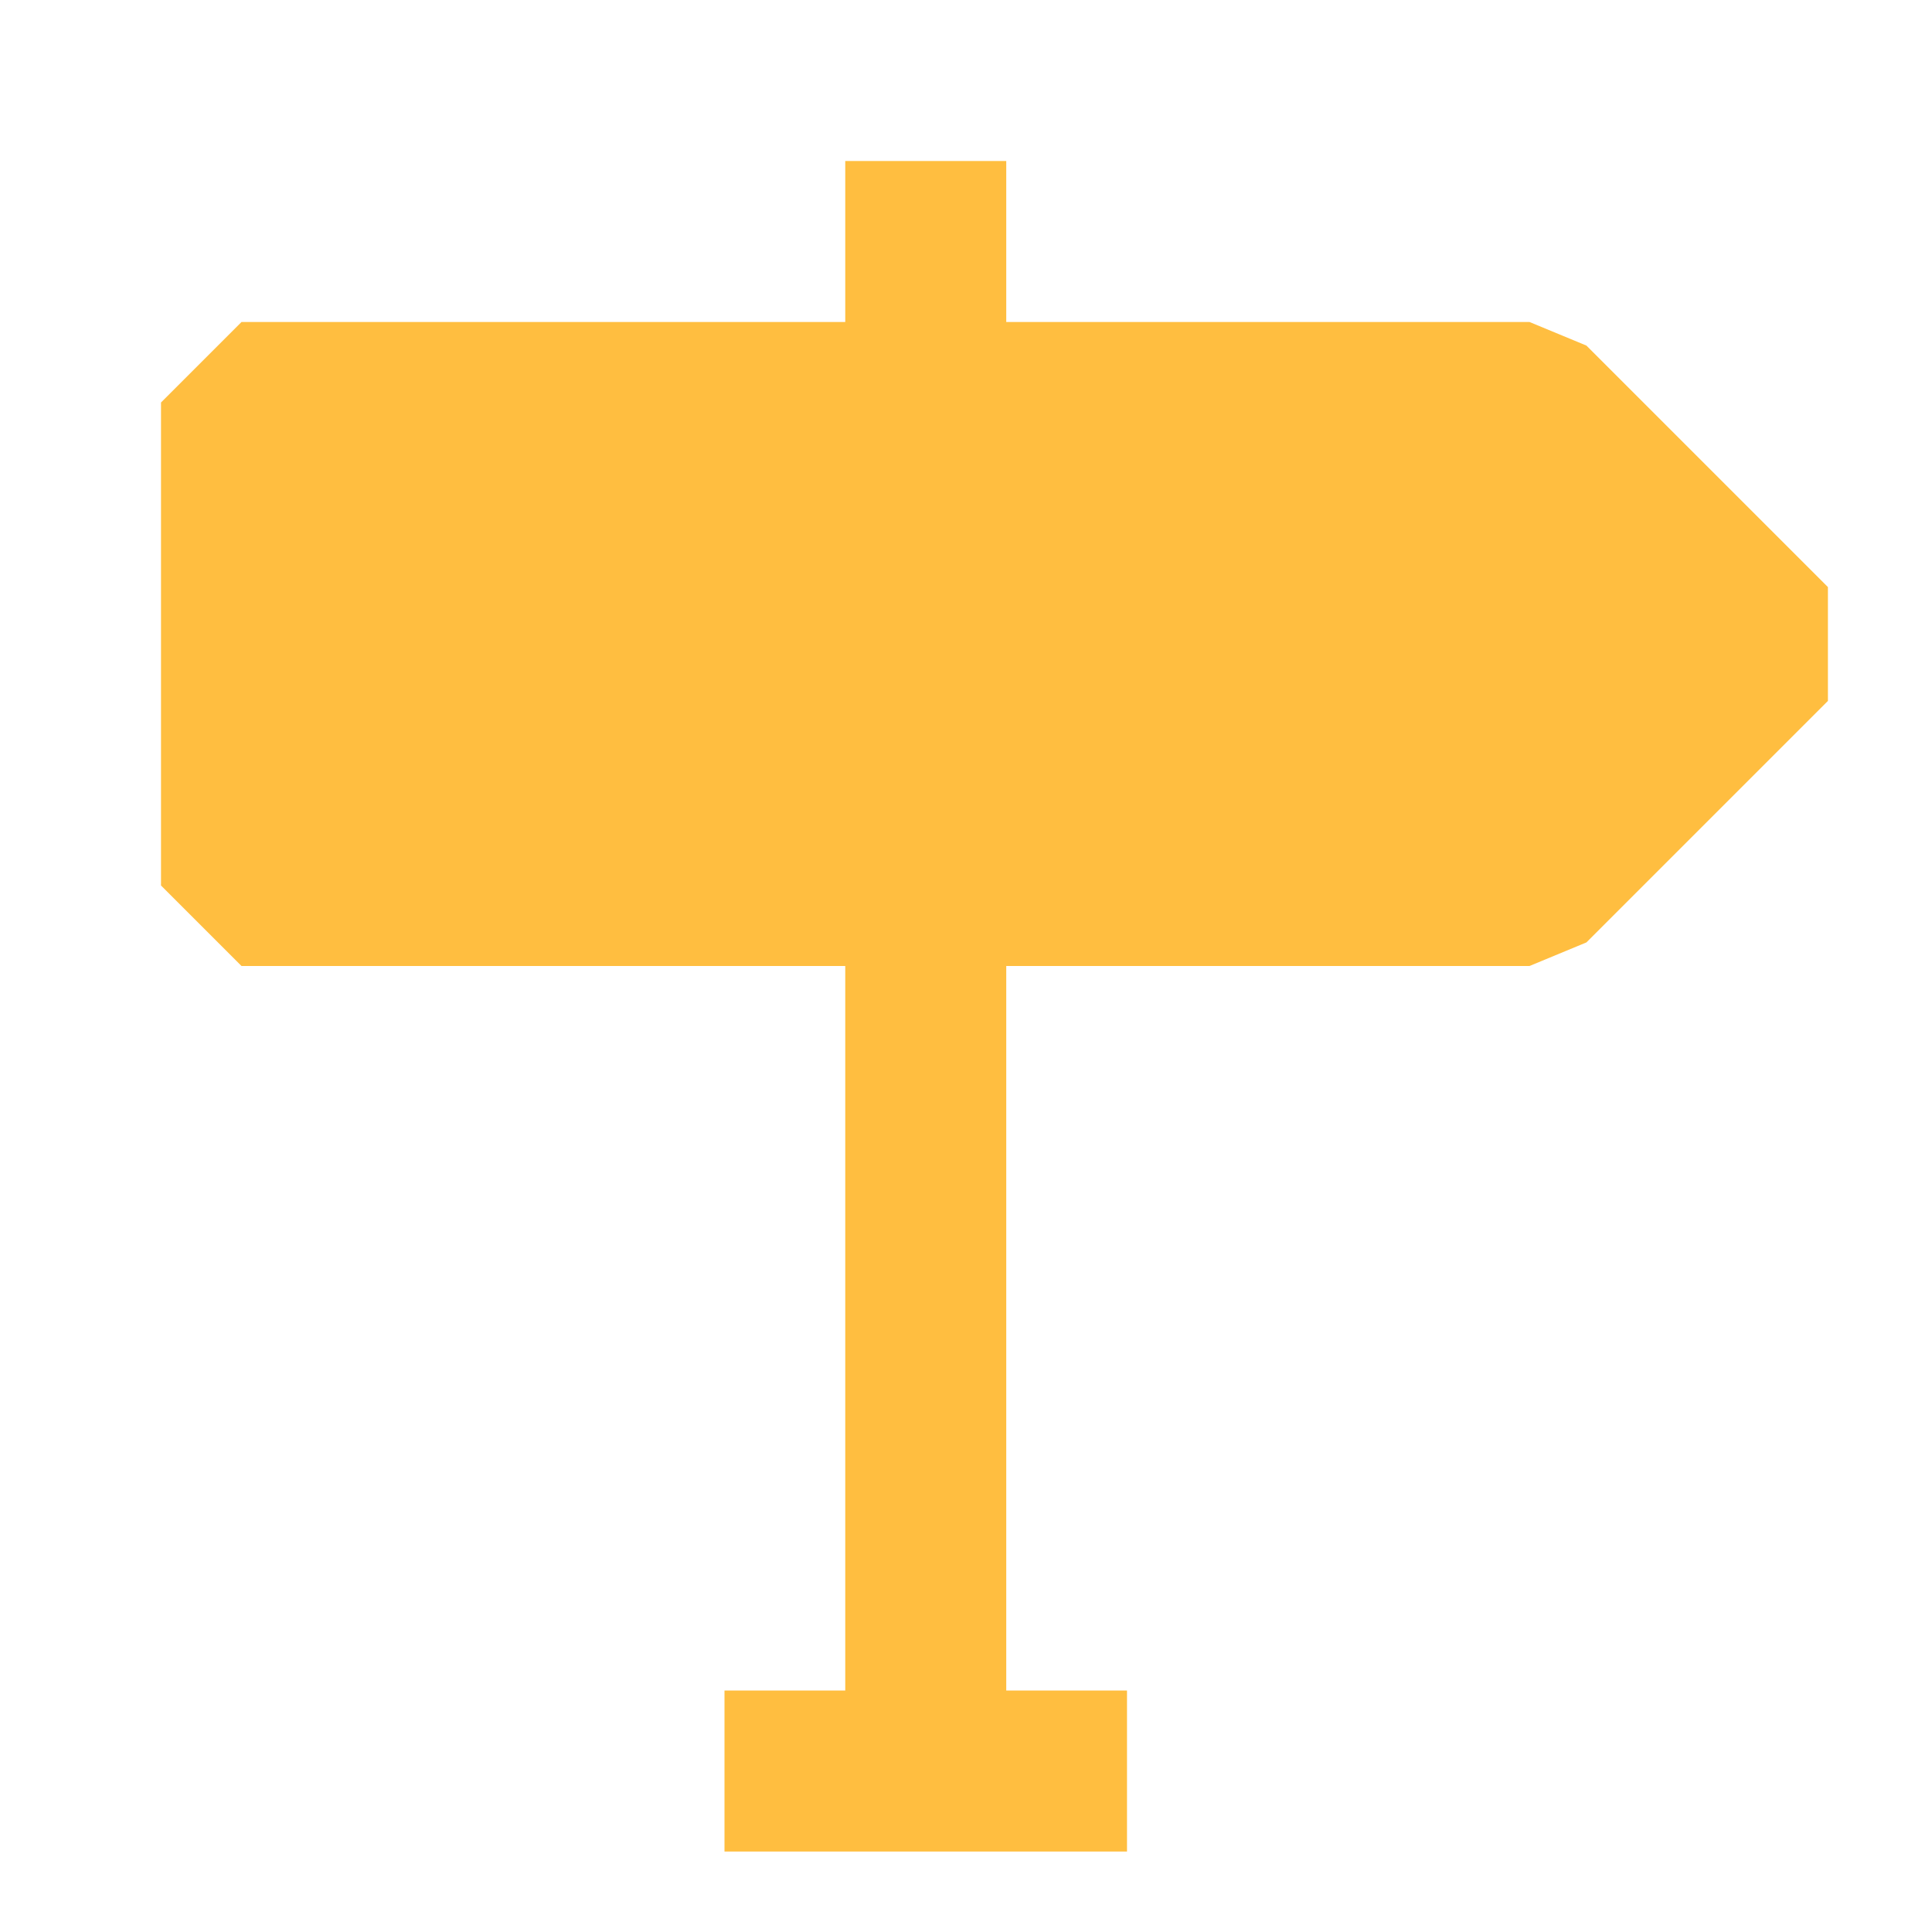 <?xml version="1.0" encoding="UTF-8"?><svg width="24" height="24" viewBox="0 0 48 48" fill="none" xmlns="http://www.w3.org/2000/svg"><path d="M6 10V22H38L44 16L38 10H6Z" fill="#ffbe40" stroke="#ffbe40" stroke-width="4" stroke-linejoin="bevel"/><path d="M23 22V44" stroke="#ffbe40" stroke-width="4" stroke-linecap="butt" stroke-linejoin="bevel"/><path d="M23 4V10" stroke="#ffbe40" stroke-width="4" stroke-linecap="butt" stroke-linejoin="bevel"/><path d="M18 44H28" stroke="#ffbe40" stroke-width="4" stroke-linecap="butt" stroke-linejoin="bevel"/></svg>